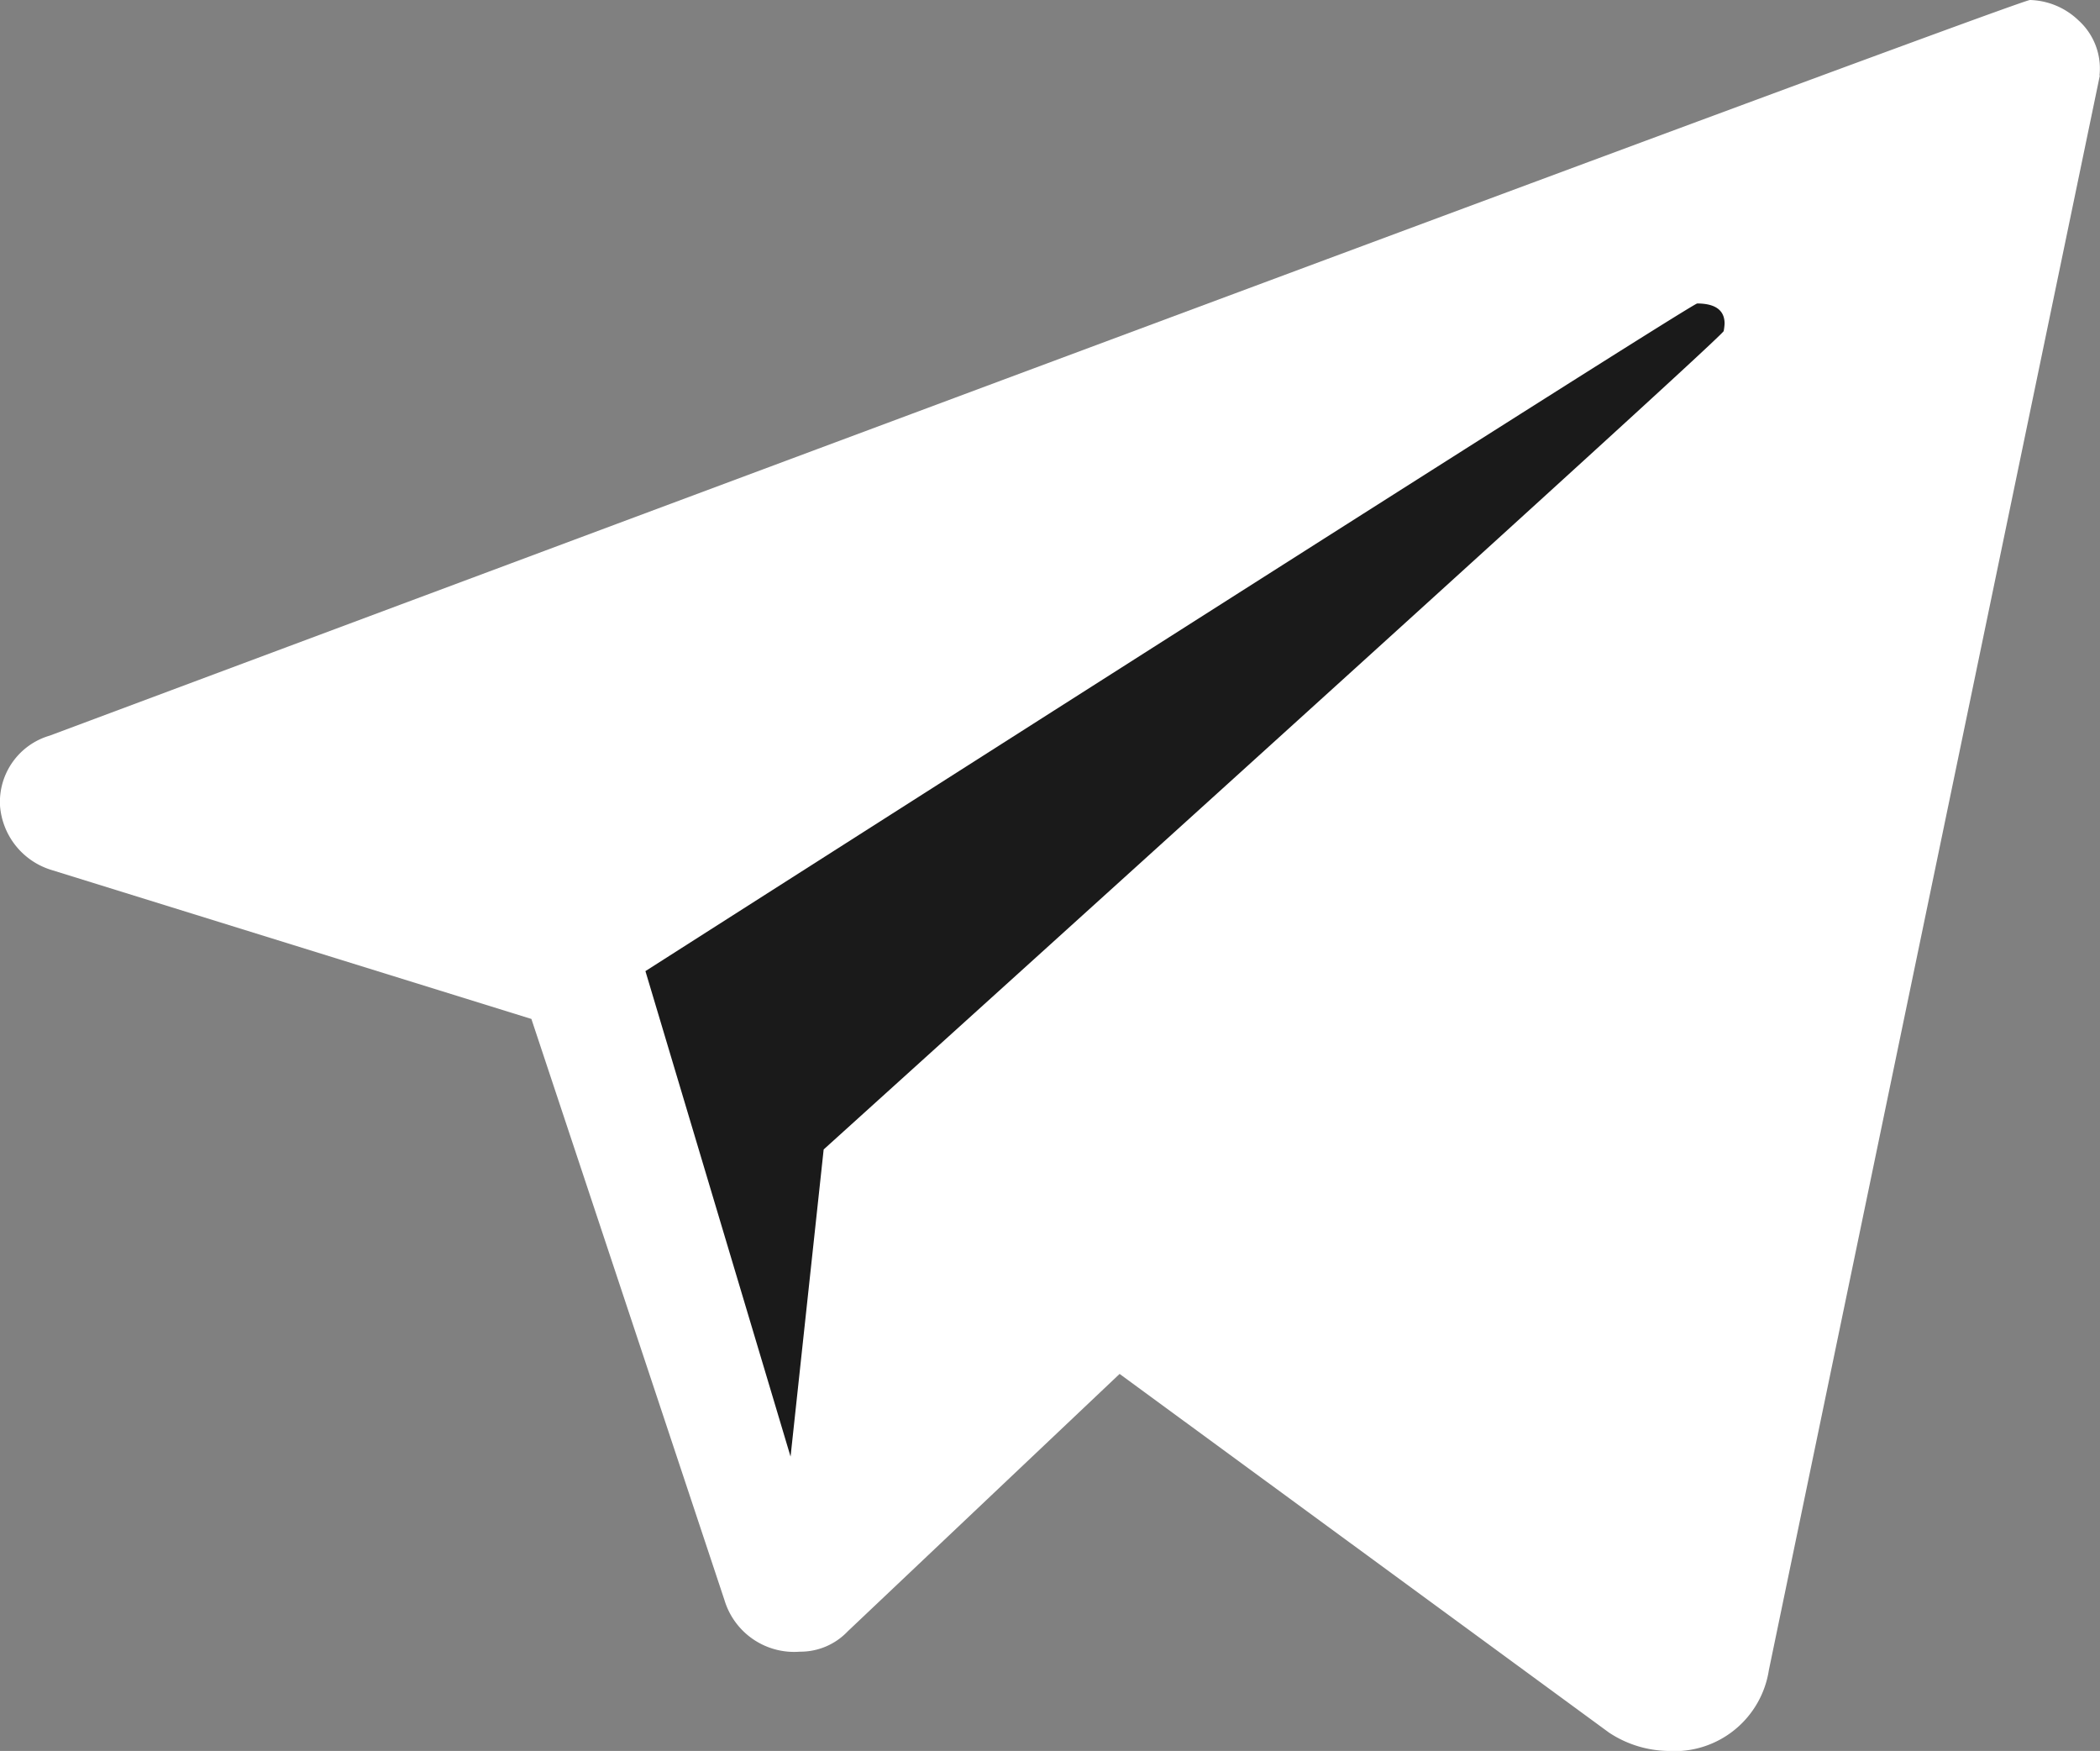 <svg id="Group_80441" xmlns="http://www.w3.org/2000/svg" xmlns:xlink="http://www.w3.org/1999/xlink" width="30.386" height="25.329" viewBox="0 0 30.386 25.329" class="w-full h-full"><rect x="0" y="0" width="30.386" height="25.329" fill="#808080" stroke="none"/><defs><clipPath id="clip-path"><rect id="Rectangle_11588" width="30.386" height="25.329" fill="none"></rect></clipPath></defs><g id="Group_80441-2" data-name="Group 80441" clip-path="url(#clip-path)"><path id="Path_59336" d="M153.649,65.08q-.08,0-15.219,9.658l2.1,7.023.479-4.443q13.01-11.759,13.023-11.839a.843.843,0,0,0,.013-.107c0-.195-.134-.292-.4-.292" transform="translate(-129.091 -60.69)" fill="#fff"></path><path id="Path_59337" d="M153.649,65.08q-.08,0-15.219,9.658l2.1,7.023.479-4.443q13.01-11.759,13.023-11.839a.843.843,0,0,0,.013-.107c0-.195-.134-.292-.4-.292" transform="translate(-129.091 -60.69)" fill="#fff"></path><path id="Path_59338" d="M30.384,1.091,25.595,24.158a1.383,1.383,0,0,1-1.463,1.171,1.594,1.594,0,0,1-.851-.266L16.2,19.875,12.265,23.6a.943.943,0,0,1-.691.293,1.053,1.053,0,0,1-1.091-.745L7.689,14.74.745,12.585A1.055,1.055,0,0,1,0,11.653a1,1,0,0,1,.718-1.011Q29.213,0,29.373,0a1.055,1.055,0,0,1,.7.293.939.939,0,0,1,.306.8" transform="translate(0 0)" fill="#fff"></path><path id="Path_59339" d="M153.649,65.08q-.08,0-15.219,9.658l2.1,7.023.479-4.443q13.01-11.759,13.023-11.839a.843.843,0,0,0,.013-.107c0-.195-.134-.292-.4-.292" transform="translate(-129.091 -60.69)" fill="#1a1a1a"></path></g></svg>